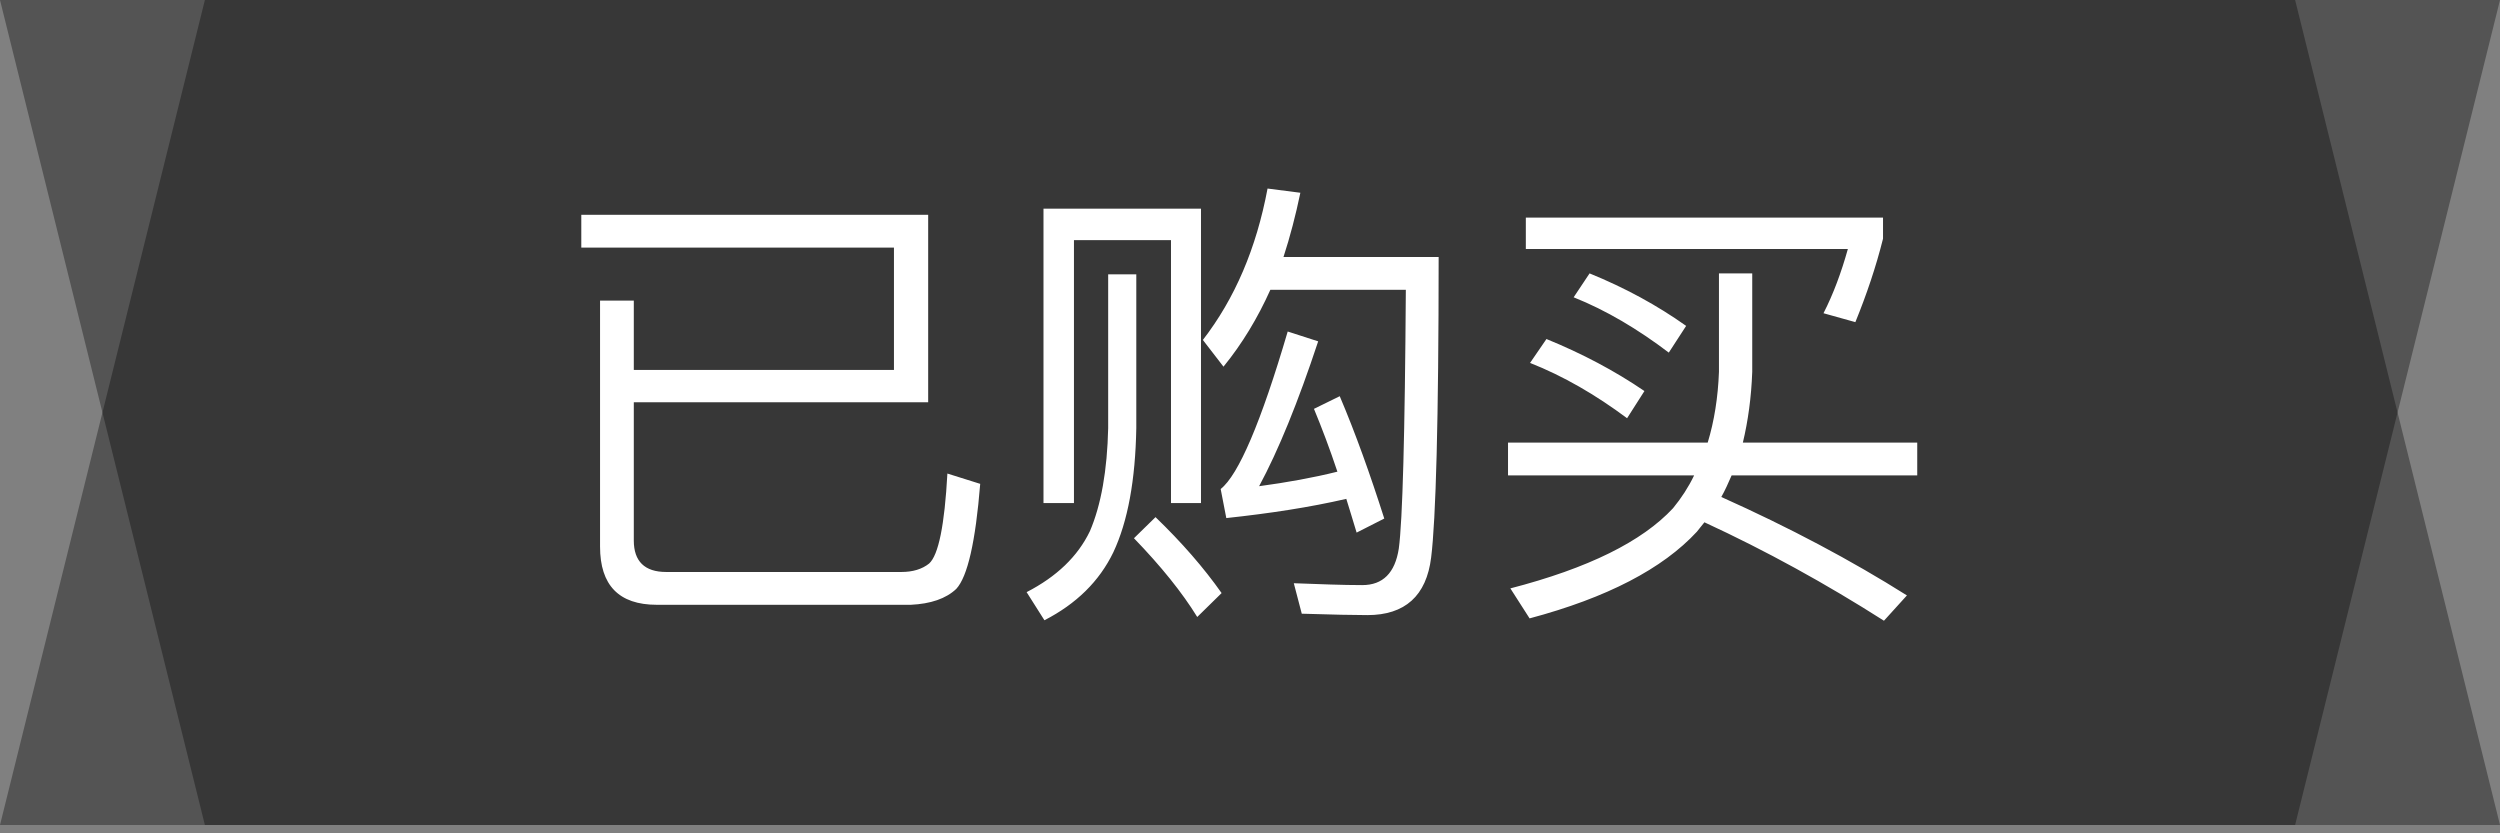 <?xml version="1.0" encoding="UTF-8"?>
<svg width="48px" height="16px" viewBox="0 0 48 16" version="1.1" xmlns="http://www.w3.org/2000/svg" xmlns:xlink="http://www.w3.org/1999/xlink">
    <rect x="0" y="0" width="48" height="16" fill="#808080" stroke="none"/>
    <!-- Generator: Sketch 49.2 (51160) - http://www.bohemiancoding.com/sketch -->
    <title>已购买 copy</title>
    <desc>Created with Sketch.</desc>
    <defs></defs>
    <g id="Page-1" stroke="none" stroke-width="1" fill="none" fill-rule="evenodd">
        <g id="A06.待付款" transform="translate(-226, -292)">
            <g id="待付款衣服" transform="translate(15, 183)">
                <g id="1-copy" transform="translate(192, 52)">
                    <g id="Group-4">
                        <g id="已购买-copy" transform="translate(19, 57)">
                            <polygon id="Rectangle-14" fill="#000000" opacity="0.347" points="0 0 44.066 0 48 15.84 3.934 15.84"></polygon>
                            <polygon id="Rectangle-14-Copy" fill="#000000" opacity="0.347" points="44.066 15.84 0 15.84 3.934 -3.55271368e-15 48 1.56319402e-15"></polygon>
                            <path d="M17.821,7.724 L12.169,7.724 L12.169,10.379 C12.169,10.775 12.376,10.982 12.79,10.982 L17.308,10.982 C17.524,10.982 17.704,10.928 17.839,10.82 C18.019,10.658 18.136,10.082 18.19,9.092 L18.82,9.29 C18.73,10.406 18.577,11.072 18.361,11.306 C18.163,11.495 17.866,11.594 17.488,11.612 L12.61,11.612 C11.881,11.612 11.521,11.234 11.521,10.496 L11.521,5.771 L12.169,5.771 L12.169,7.103 L17.164,7.103 L17.164,4.754 L11.161,4.754 L11.161,4.124 L17.821,4.124 L17.821,7.724 Z M23.059,4.007 L23.059,9.659 L22.483,9.659 L22.483,4.61 L20.62,4.61 L20.62,9.659 L20.035,9.659 L20.035,4.007 L23.059,4.007 Z M24.337,3.62 L24.967,3.701 C24.877,4.133 24.769,4.547 24.643,4.934 L27.622,4.934 C27.622,8.066 27.568,9.983 27.478,10.703 C27.388,11.441 26.974,11.81 26.254,11.81 C26.011,11.81 25.588,11.801 24.994,11.783 L24.841,11.198 C25.345,11.216 25.777,11.234 26.155,11.234 C26.551,11.234 26.785,11 26.857,10.532 C26.929,10.001 26.974,8.345 26.992,5.564 L24.391,5.564 C24.148,6.104 23.851,6.599 23.491,7.04 L23.095,6.527 C23.707,5.735 24.121,4.772 24.337,3.62 Z M25.723,7.607 C26.029,8.327 26.308,9.11 26.578,9.956 L26.047,10.226 C25.975,9.992 25.912,9.776 25.849,9.578 C25.147,9.74 24.382,9.857 23.545,9.947 L23.437,9.389 C23.779,9.119 24.211,8.111 24.724,6.365 L25.309,6.554 C24.922,7.724 24.544,8.651 24.175,9.335 C24.706,9.263 25.21,9.173 25.678,9.056 C25.534,8.624 25.381,8.219 25.228,7.85 L25.723,7.607 Z M21.277,5.267 L21.817,5.267 L21.817,8.219 C21.799,9.218 21.655,10.01 21.376,10.604 C21.106,11.162 20.665,11.594 20.053,11.909 L19.711,11.369 C20.287,11.072 20.692,10.685 20.926,10.199 C21.142,9.695 21.259,9.029 21.277,8.219 L21.277,5.267 Z M22.186,9.929 C22.69,10.415 23.113,10.901 23.455,11.387 L22.987,11.846 C22.699,11.378 22.294,10.874 21.772,10.334 L22.186,9.929 Z M29.692,6.509 C30.376,6.788 31.006,7.121 31.573,7.508 L31.24,8.03 C30.637,7.58 30.016,7.22 29.377,6.968 L29.692,6.509 Z M30.52,5.249 C31.204,5.528 31.816,5.861 32.374,6.257 L32.041,6.77 C31.447,6.32 30.844,5.96 30.214,5.708 L30.52,5.249 Z M33.004,5.249 L33.643,5.249 L33.643,7.139 C33.625,7.634 33.562,8.084 33.463,8.498 L36.811,8.498 L36.811,9.128 L33.247,9.128 C33.184,9.272 33.121,9.416 33.049,9.542 C34.354,10.127 35.542,10.757 36.613,11.432 L36.172,11.918 C35.056,11.207 33.913,10.577 32.725,10.028 C32.671,10.091 32.626,10.154 32.581,10.208 C31.924,10.919 30.853,11.477 29.368,11.873 L28.999,11.297 C30.493,10.91 31.528,10.397 32.122,9.758 C32.284,9.56 32.419,9.353 32.527,9.128 L28.954,9.128 L28.954,8.498 L32.788,8.498 C32.914,8.084 32.986,7.625 33.004,7.139 L33.004,5.249 Z M29.296,4.178 L36.154,4.178 L36.154,4.583 C36.019,5.123 35.839,5.654 35.623,6.185 L35.011,6.014 C35.2,5.645 35.353,5.231 35.479,4.781 L29.296,4.781 L29.296,4.178 Z" id="已购买" fill="#FFFFFF"></path>
                        </g>
                    </g>
                </g>
            </g>
        </g>
    </g>
</svg>